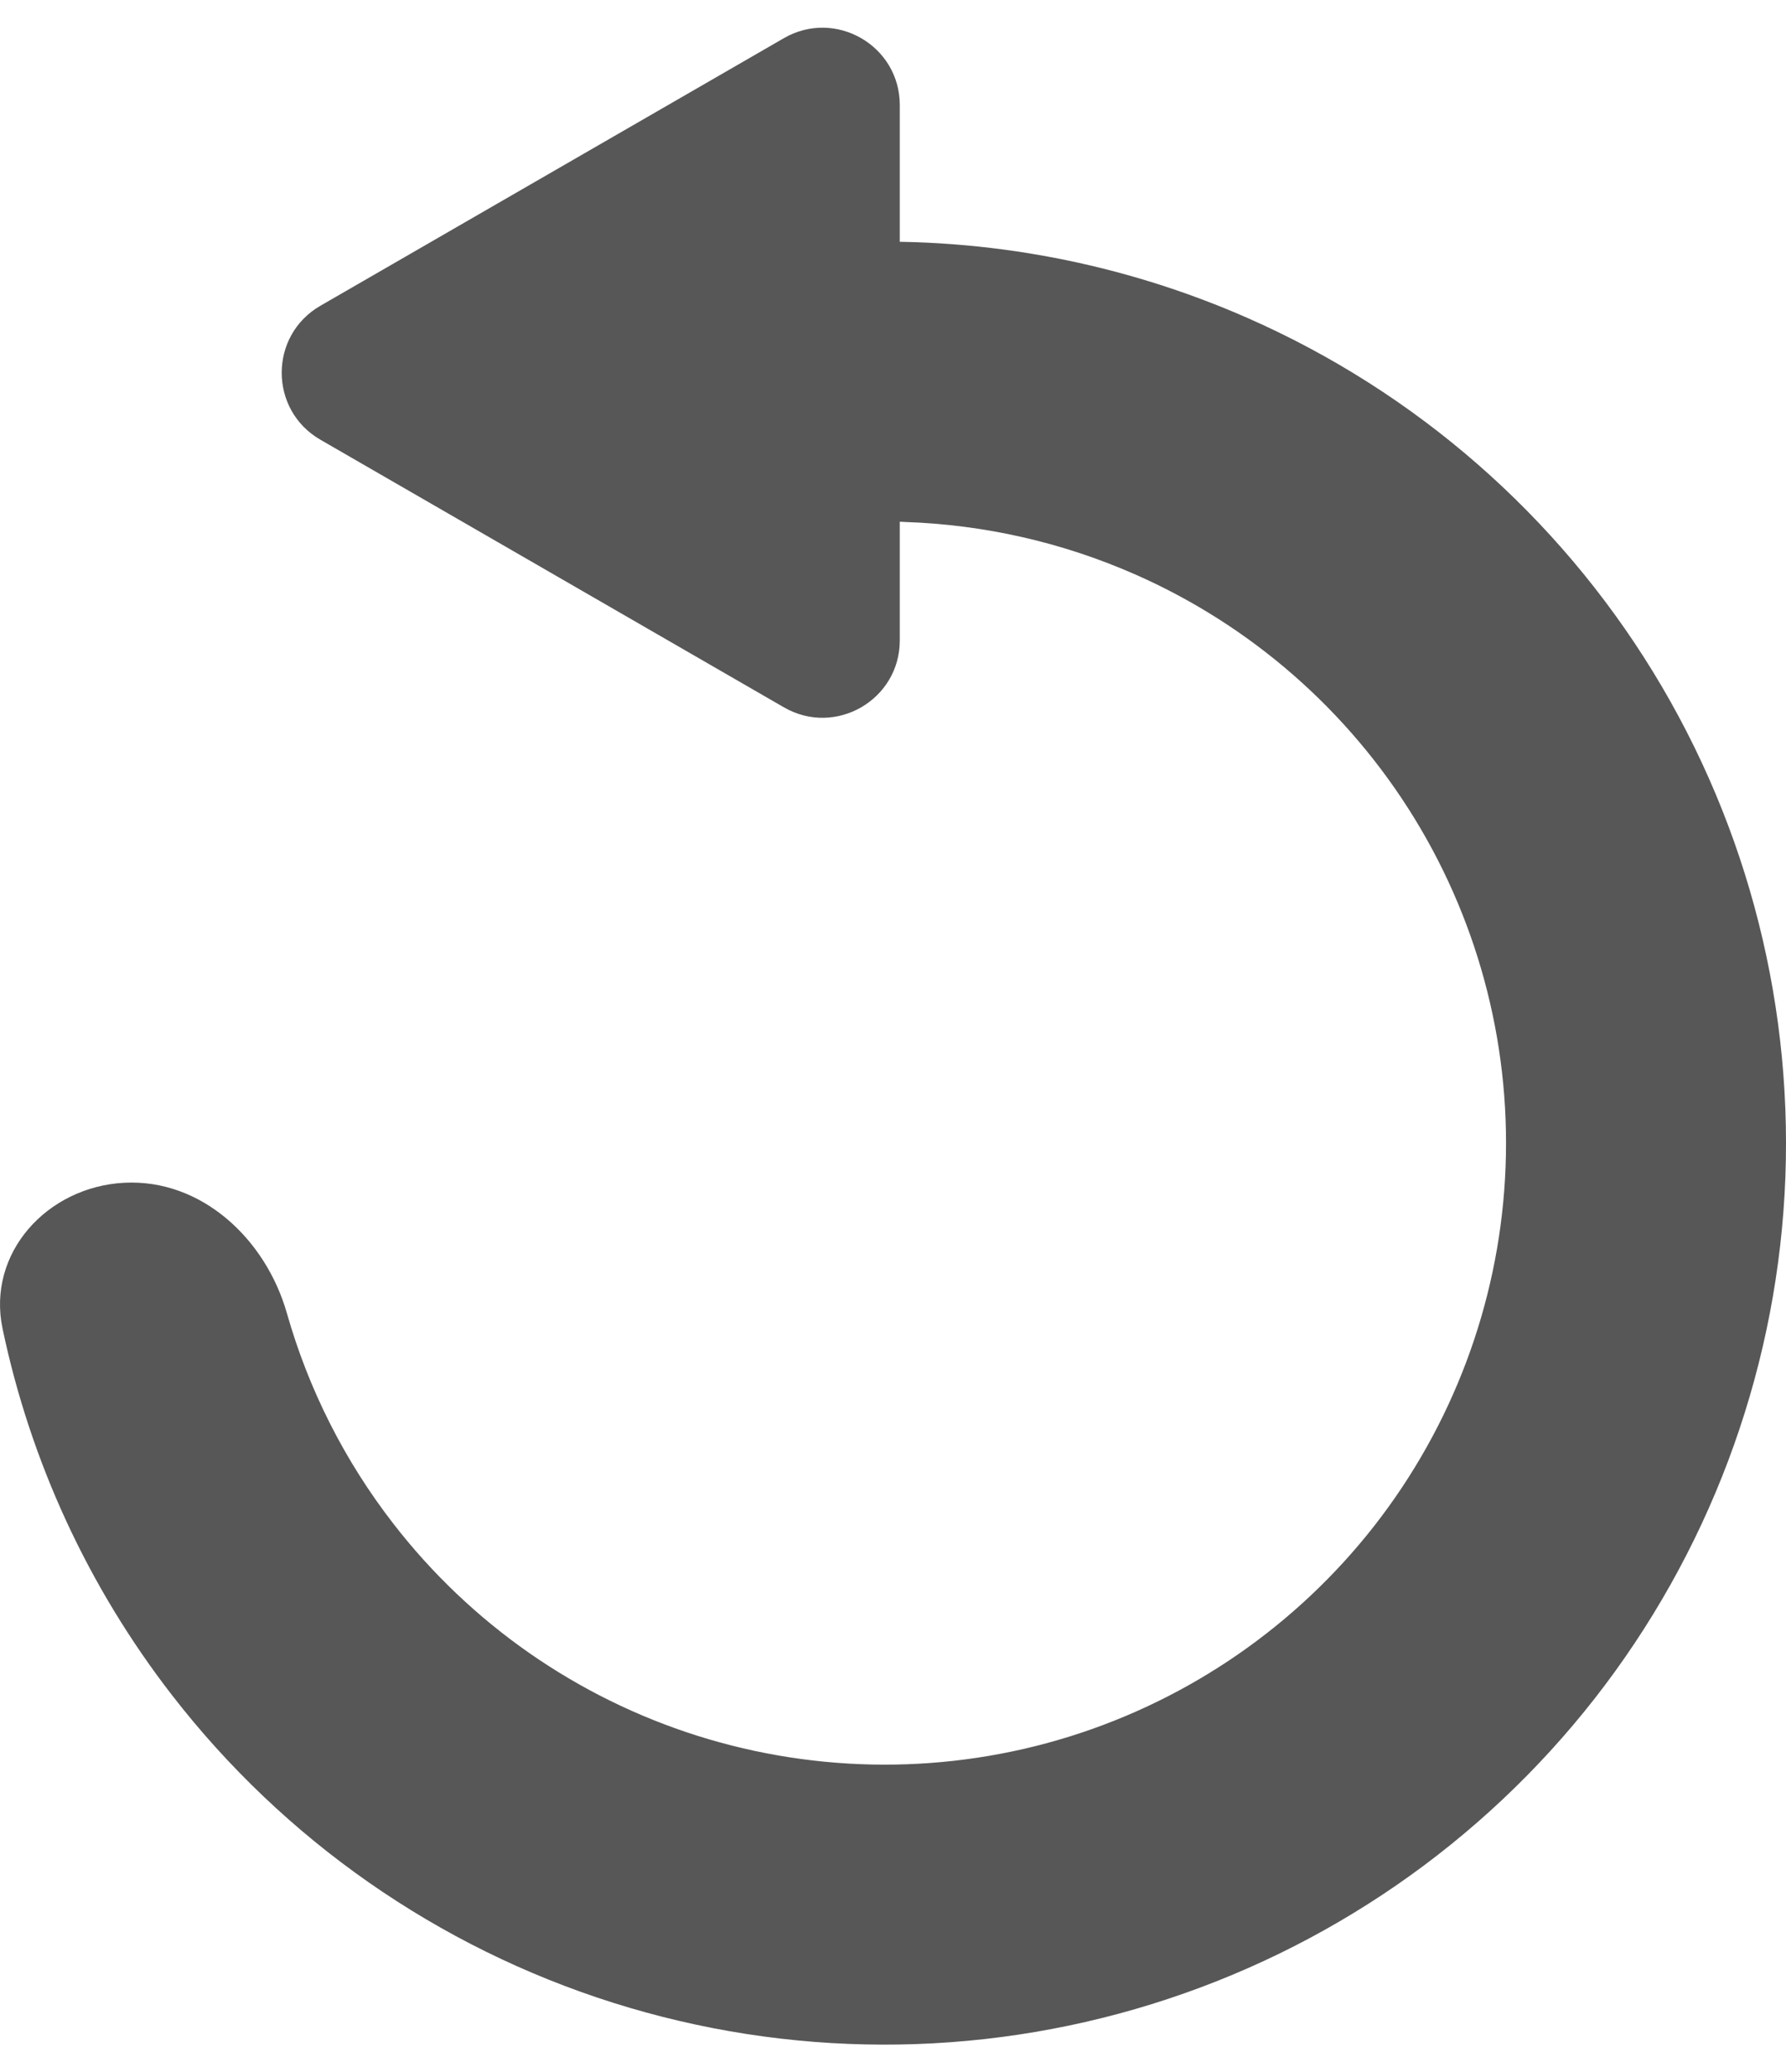 <svg width="25" height="29" viewBox="0 0 25 29" fill="none" xmlns="http://www.w3.org/2000/svg">
<path d="M10.348 5.538C10.142 4.476 10.837 3.431 11.919 3.391C13.815 3.321 15.711 3.68 17.464 4.451C19.817 5.486 21.797 7.215 23.141 9.407C24.484 11.599 25.125 14.149 24.98 16.716C24.834 19.282 23.907 21.743 22.325 23.769C20.742 25.794 18.578 27.288 16.122 28.05C13.667 28.812 11.038 28.806 8.586 28.032C6.135 27.259 3.978 25.755 2.405 23.722C1.233 22.208 0.426 20.454 0.036 18.597C-0.187 17.538 0.659 16.611 1.739 16.554C2.82 16.498 3.72 17.34 4.016 18.381C4.318 19.442 4.821 20.442 5.504 21.323C6.588 22.725 8.075 23.762 9.765 24.295C11.456 24.828 13.268 24.833 14.961 24.308C16.654 23.782 18.145 22.752 19.237 21.356C20.328 19.959 20.967 18.263 21.067 16.493C21.168 14.724 20.726 12.966 19.8 11.455C18.873 9.944 17.508 8.751 15.886 8.038C14.865 7.589 13.774 7.343 12.671 7.306C11.59 7.27 10.555 6.6 10.348 5.538Z" fill="#575757"/>
<path d="M10.973 0.534C11.694 0.118 12.595 0.638 12.595 1.471V8.963C12.595 9.796 11.694 10.316 10.973 9.9L4.484 6.154C3.763 5.737 3.763 4.697 4.484 4.28L10.973 0.534Z" fill="#575757"/>
</svg>
